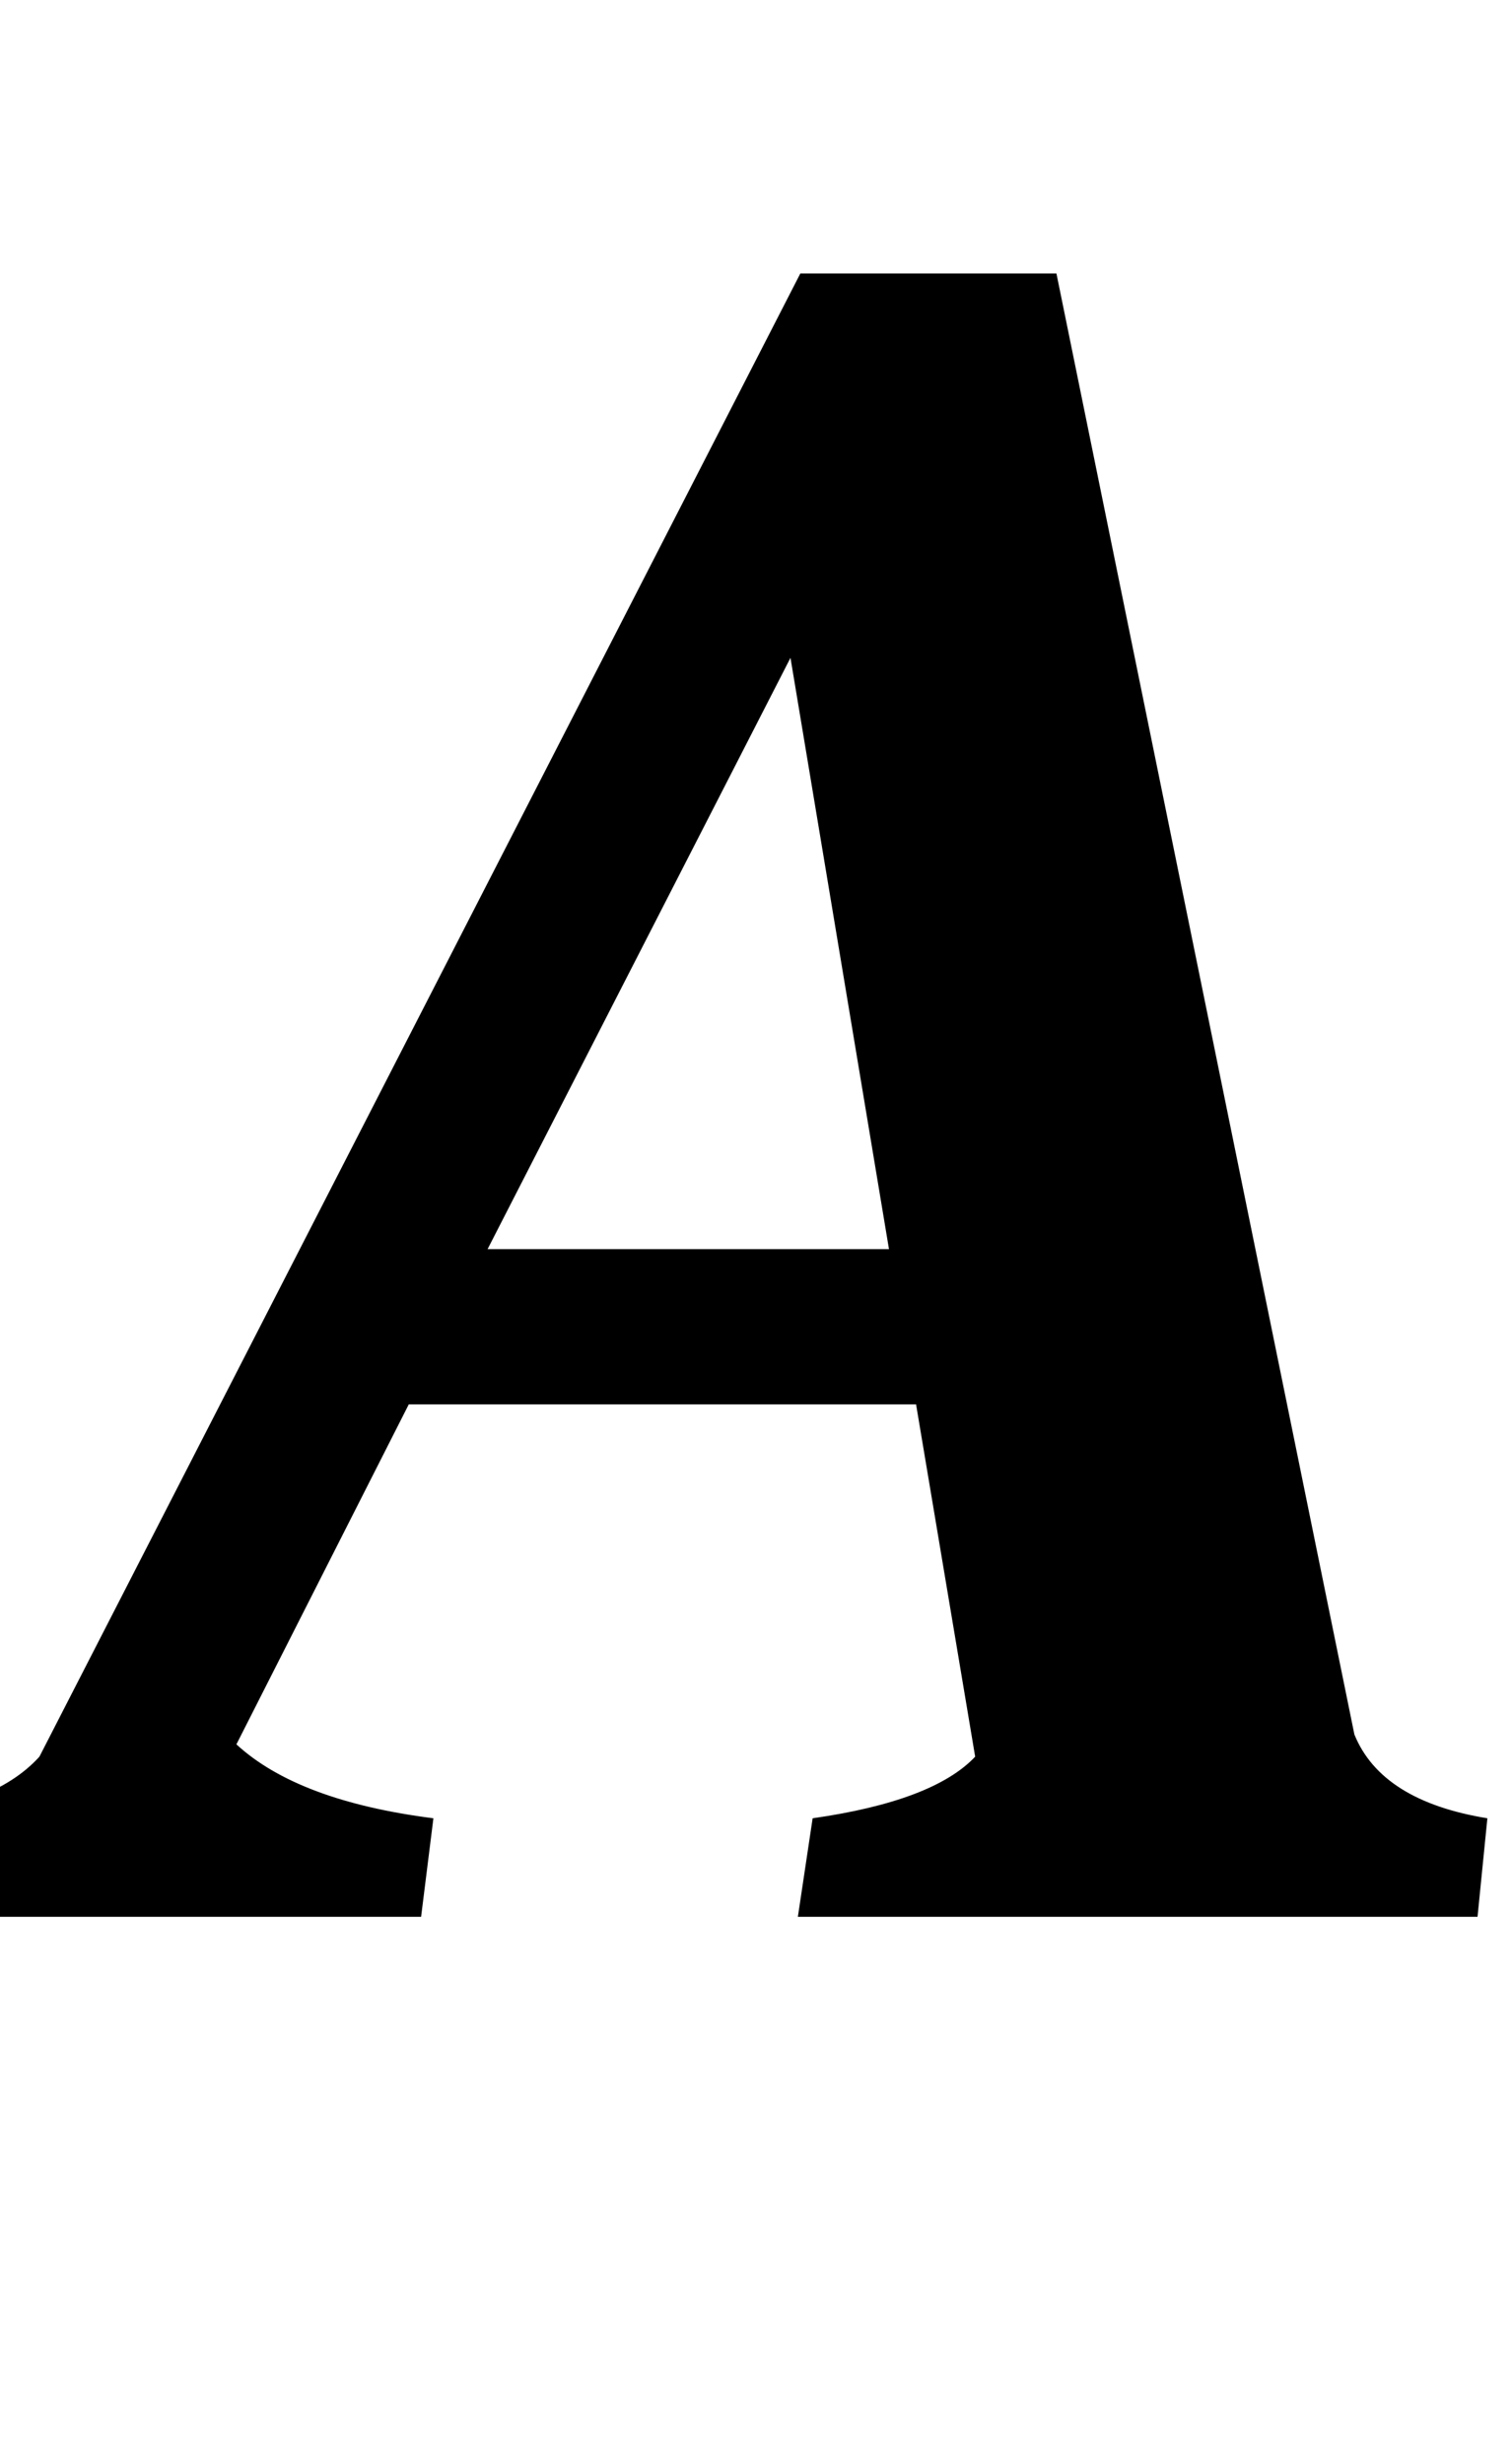 <svg xmlns="http://www.w3.org/2000/svg" viewBox="0 -778 614 1000">
    <g transform="scale(1, -1)">
        <path d="M396 65 372 208H166L96 70Q121 47 176 40L171 0H-55L-50 40Q-3 44 16 65L325 667H429L550 74Q561 47 604 40L600 0H324L330 40Q379 47 396 65ZM321 511 198 271H361Z"/>
    </g>
</svg>
